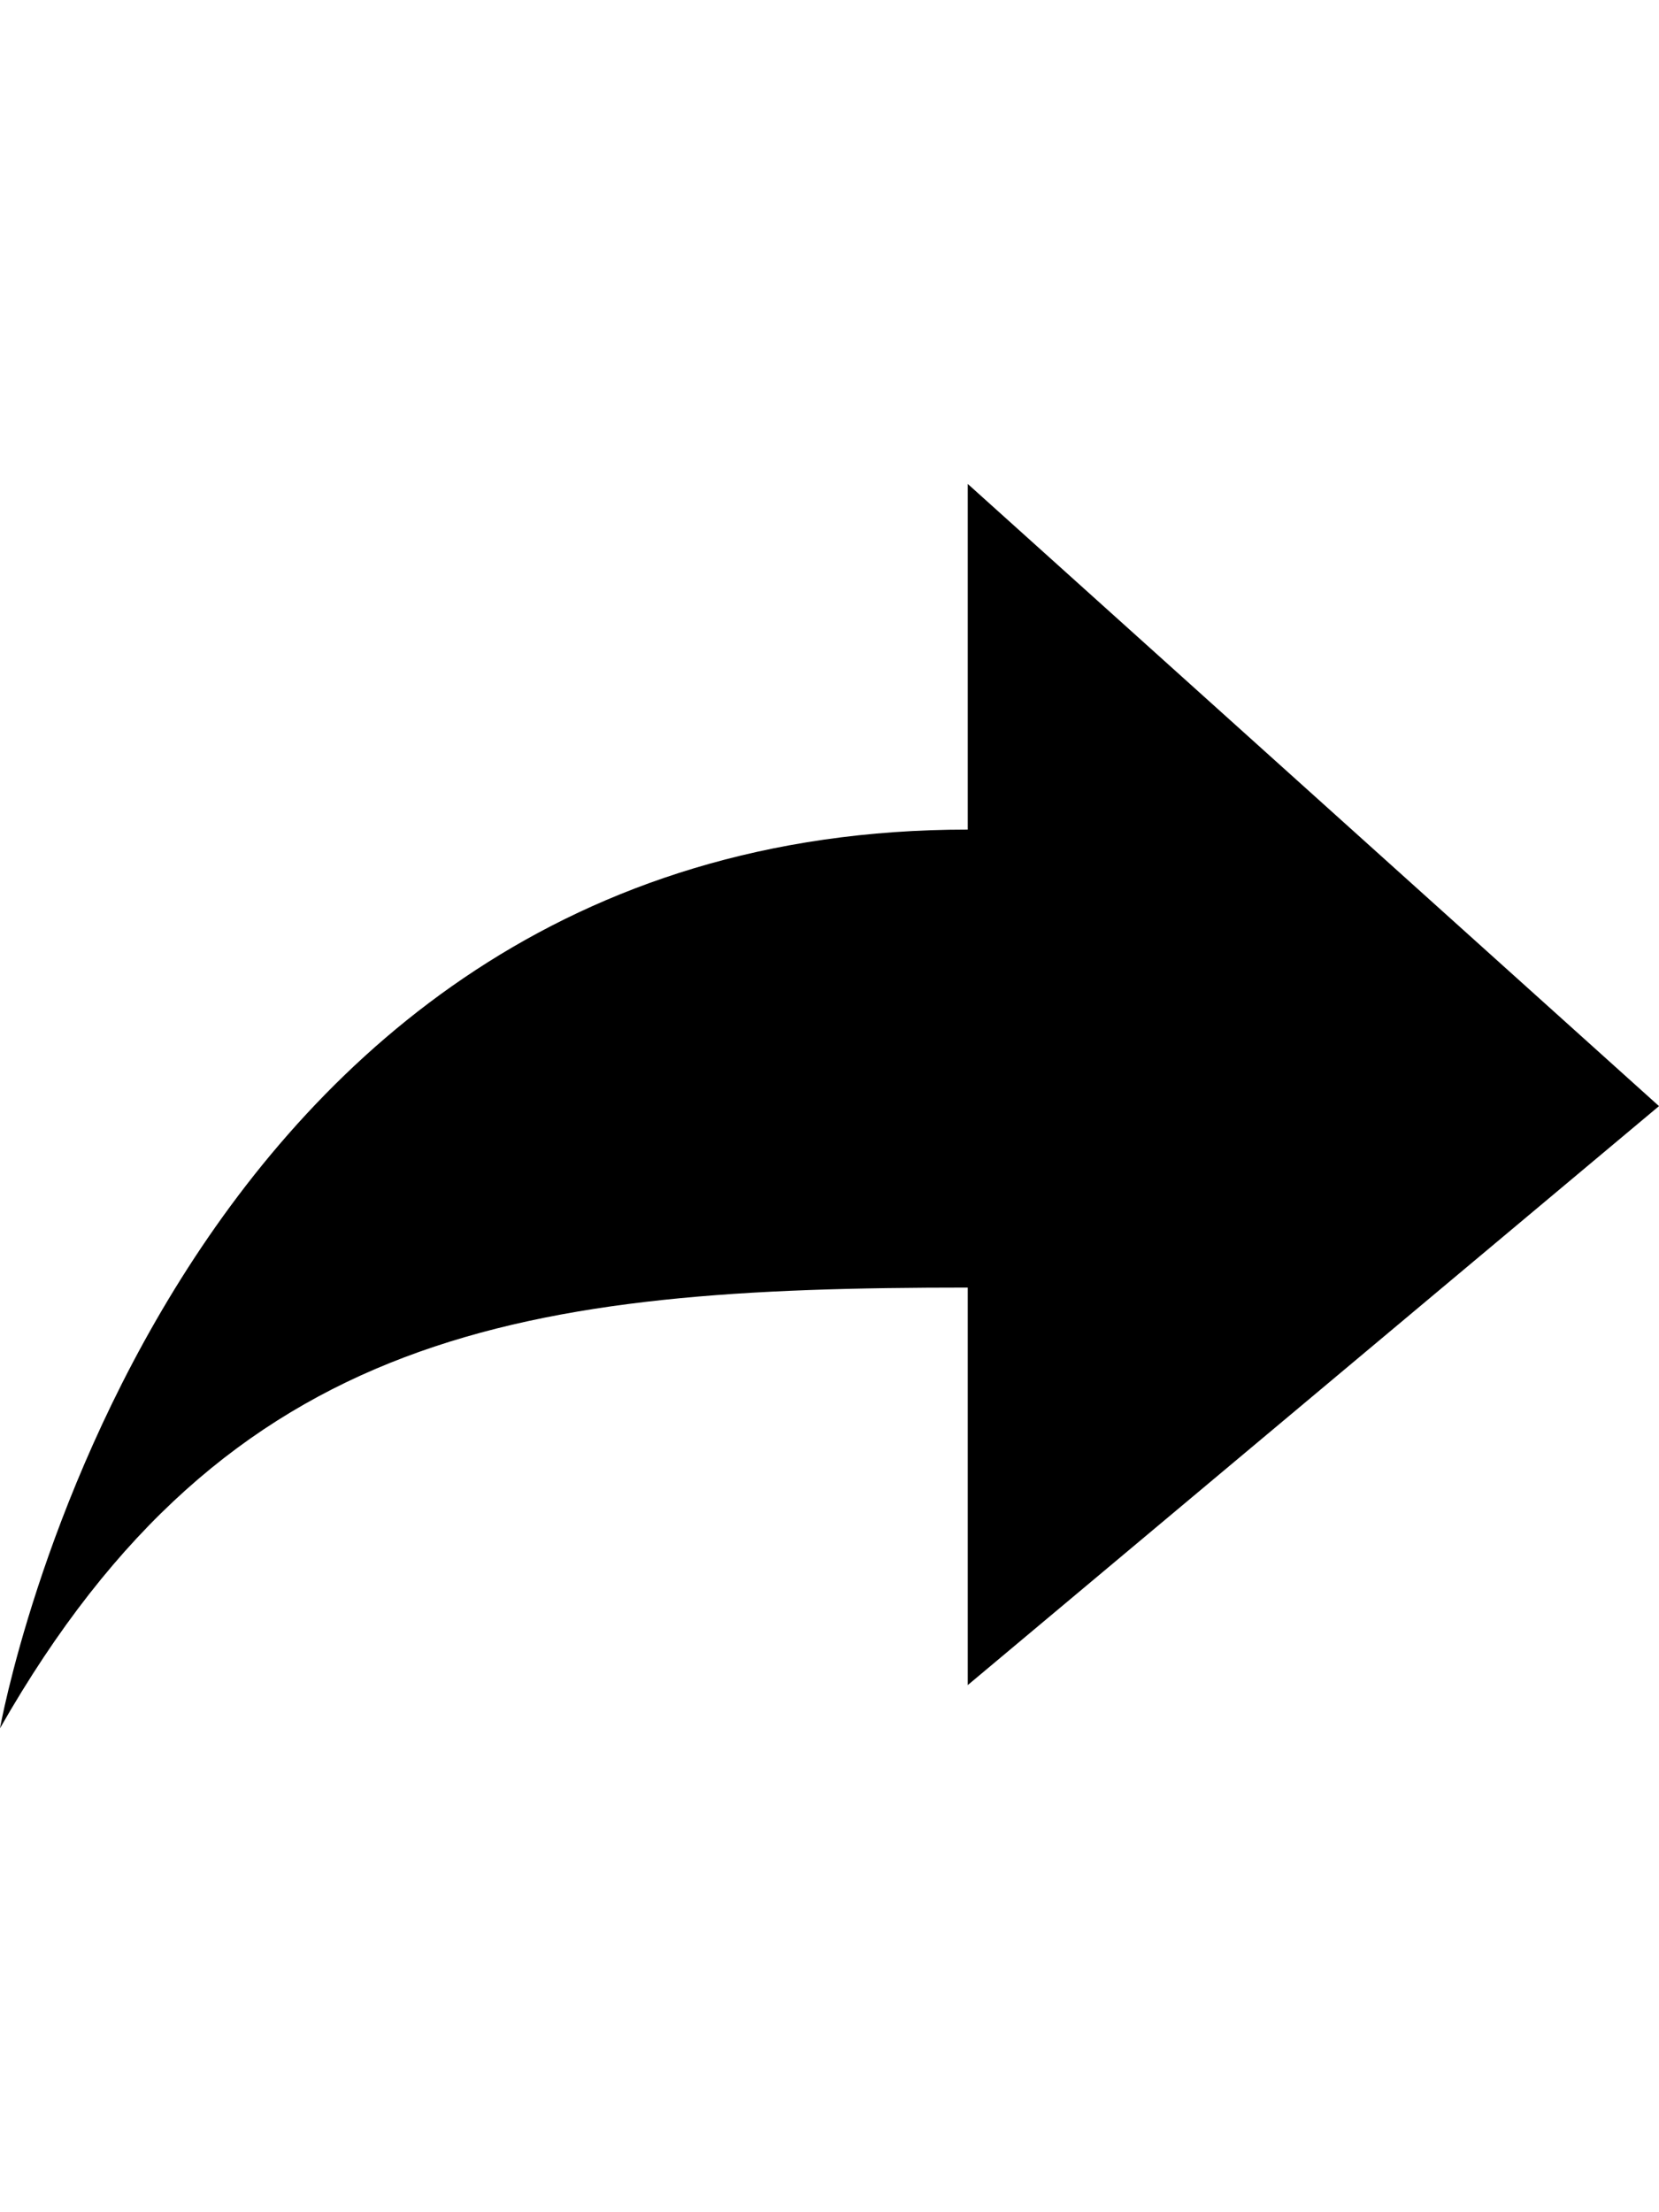 <!-- Generated by IcoMoon.io -->
<svg version="1.1" xmlns="http://www.w3.org/2000/svg" width="24" height="32" viewBox="0 0 24 32">
<title>ion-forward</title>
<path d="M14 18.625c-6.375 0-10.688 0.563-14 6.375 0 0 2.313-13 14-13v-5l10 9-10 8.375v-5.75z"></path>
</svg>
